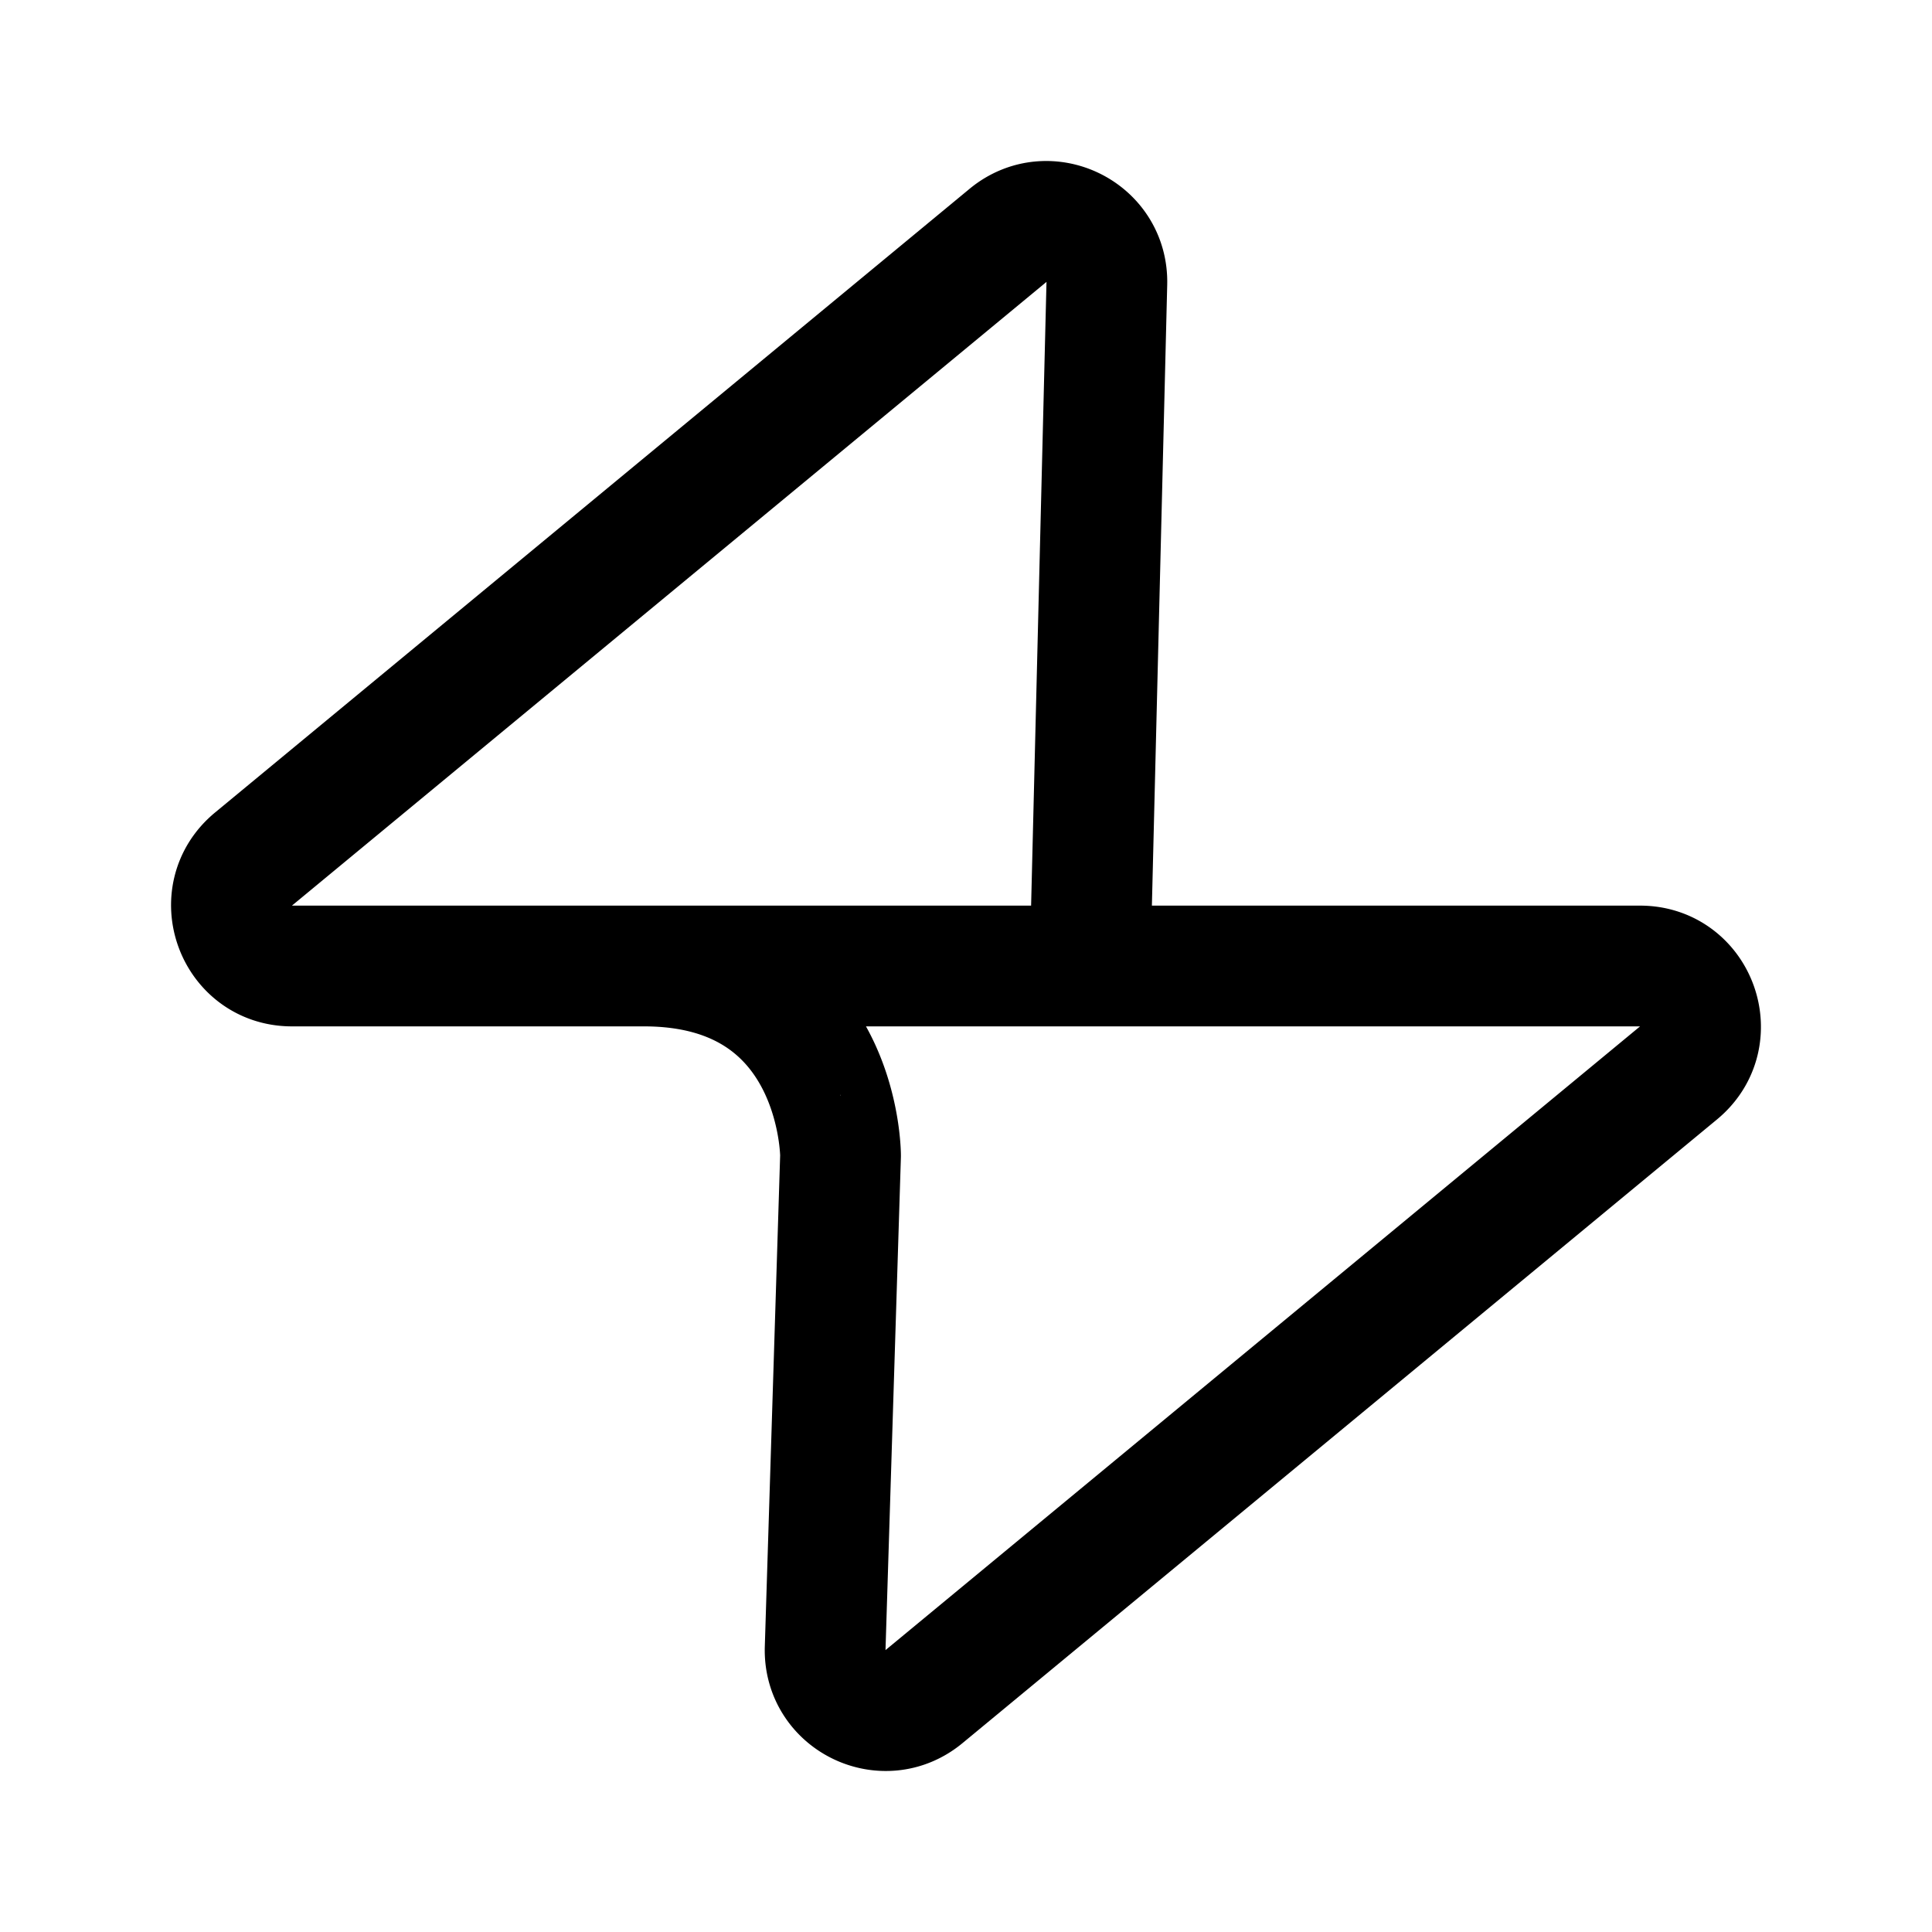 <svg xmlns="http://www.w3.org/2000/svg" width="192" height="192" fill="none"><path stroke="#000" stroke-linecap="round" stroke-linejoin="round" stroke-width="12" d="M100.179 23.388c3.965-3.278 9.946-.371 9.819 4.772l-1.53 61.988A6 6 0 0 1 102.47 96H29.011c-5.623 0-8.156-7.042-3.822-10.624zM89.53 96h73.459c5.623 0 8.156 7.042 3.822 10.624l-74.99 61.988c-3.965 3.278-9.946.371-9.819-4.772l1.53-48.988S83.532 96 64 96"/></svg>